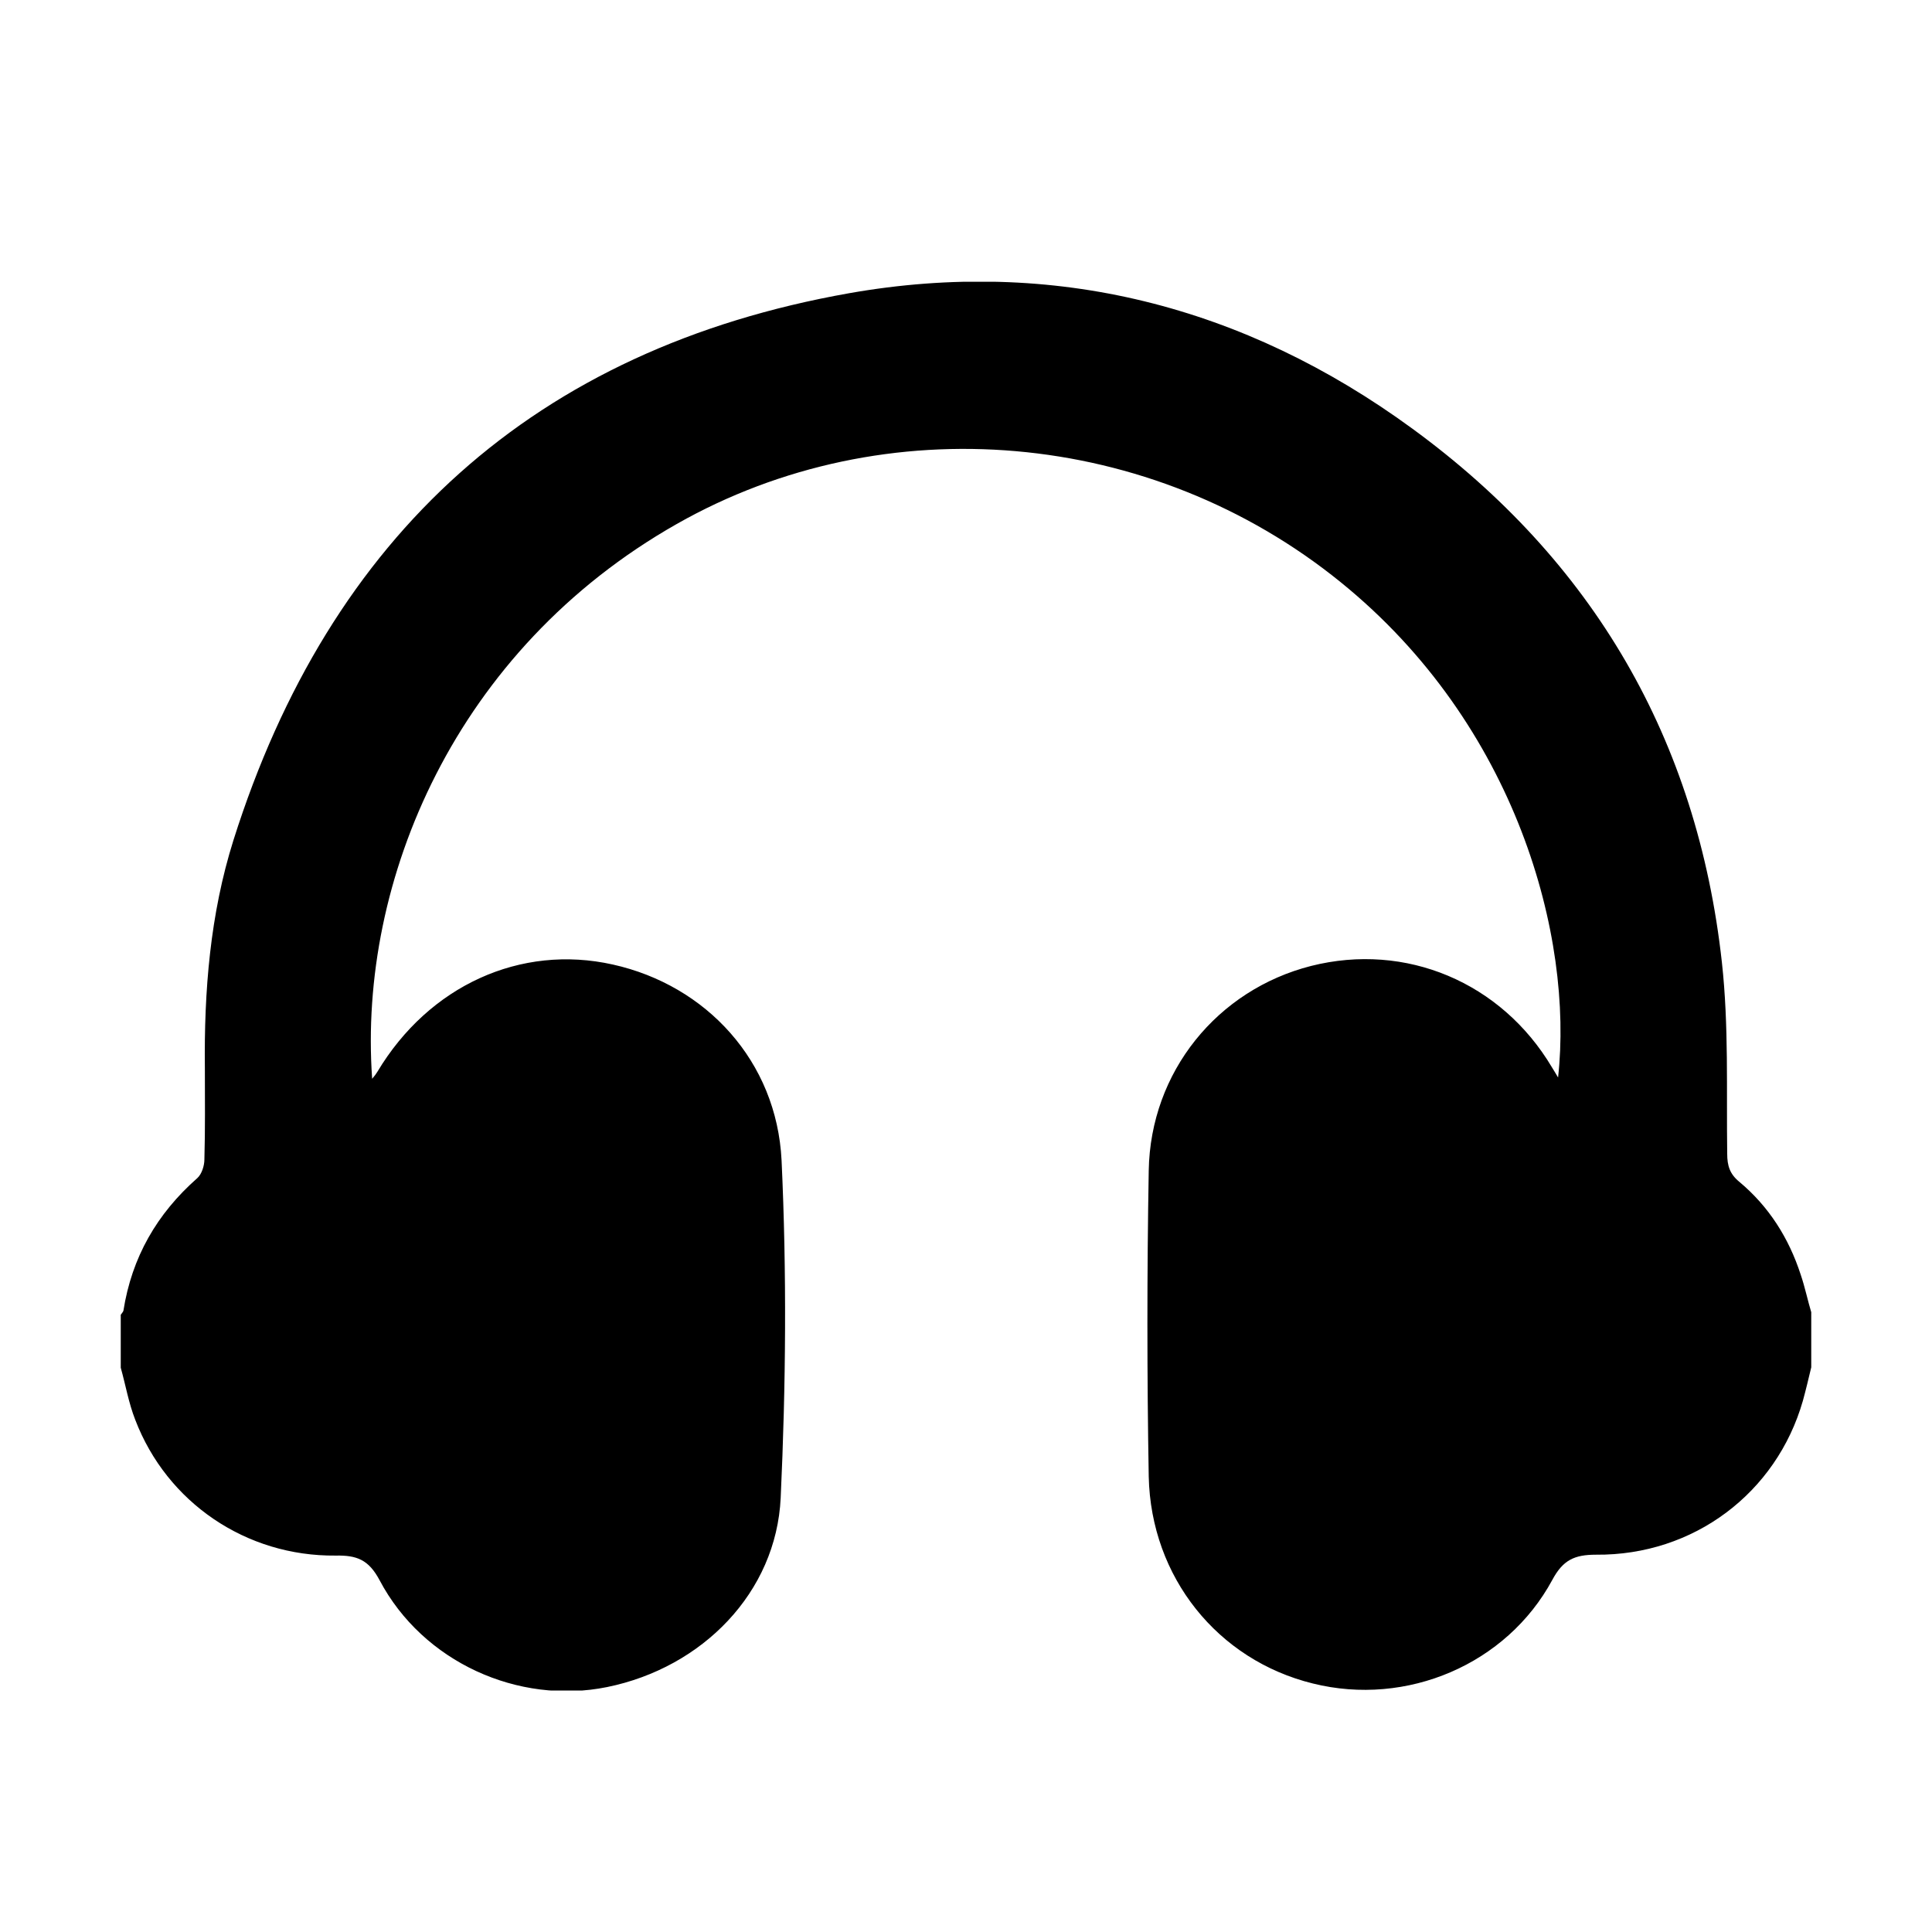 <svg width="24" height="24" viewBox="0 0 24 24" fill="none" xmlns="http://www.w3.org/2000/svg">
<g clip-path="url(#clip0_1800_34996)">
<path d="M22.5 16.985C22.467 17.122 22.434 17.264 22.396 17.401C22.068 18.546 21.04 19.324 19.826 19.313C19.558 19.313 19.416 19.379 19.284 19.625C18.716 20.677 17.474 21.203 16.309 20.913C15.128 20.623 14.297 19.593 14.27 18.343C14.248 17.078 14.248 15.807 14.27 14.541C14.291 13.314 15.123 12.295 16.288 11.999C17.463 11.703 18.65 12.201 19.279 13.259C19.301 13.297 19.328 13.336 19.355 13.385C19.547 11.648 18.847 9.007 16.654 7.232C14.302 5.325 10.994 5.04 8.407 6.509C5.656 8.07 4.448 10.941 4.623 13.401C4.655 13.363 4.672 13.341 4.688 13.314C5.328 12.245 6.466 11.725 7.614 11.982C8.773 12.24 9.648 13.182 9.709 14.415C9.774 15.807 9.763 17.209 9.698 18.606C9.643 19.784 8.724 20.716 7.543 20.957C6.438 21.182 5.252 20.645 4.716 19.631C4.579 19.373 4.431 19.319 4.169 19.324C3.059 19.335 2.074 18.667 1.68 17.637C1.598 17.428 1.56 17.204 1.5 16.99C1.5 16.771 1.5 16.552 1.5 16.333C1.511 16.316 1.527 16.3 1.533 16.283C1.637 15.62 1.948 15.078 2.452 14.634C2.506 14.585 2.539 14.481 2.539 14.404C2.55 14.026 2.545 13.653 2.545 13.275C2.534 12.311 2.61 11.358 2.9 10.437C4.098 6.646 6.646 4.334 10.545 3.643C13.088 3.194 15.456 3.797 17.545 5.325C19.788 6.963 21.084 9.182 21.39 11.955C21.477 12.744 21.445 13.538 21.456 14.333C21.456 14.481 21.488 14.585 21.609 14.683C21.975 14.99 22.221 15.379 22.369 15.834C22.423 15.993 22.456 16.157 22.506 16.322C22.5 16.541 22.5 16.76 22.5 16.985Z" fill="black"/>
</g>
<defs>
<clipPath id="clip0_1800_34996">
<rect width="21" height="17.5" fill="white" transform="translate(1.5 3.5)"/>
</clipPath>
</defs>
</svg>
